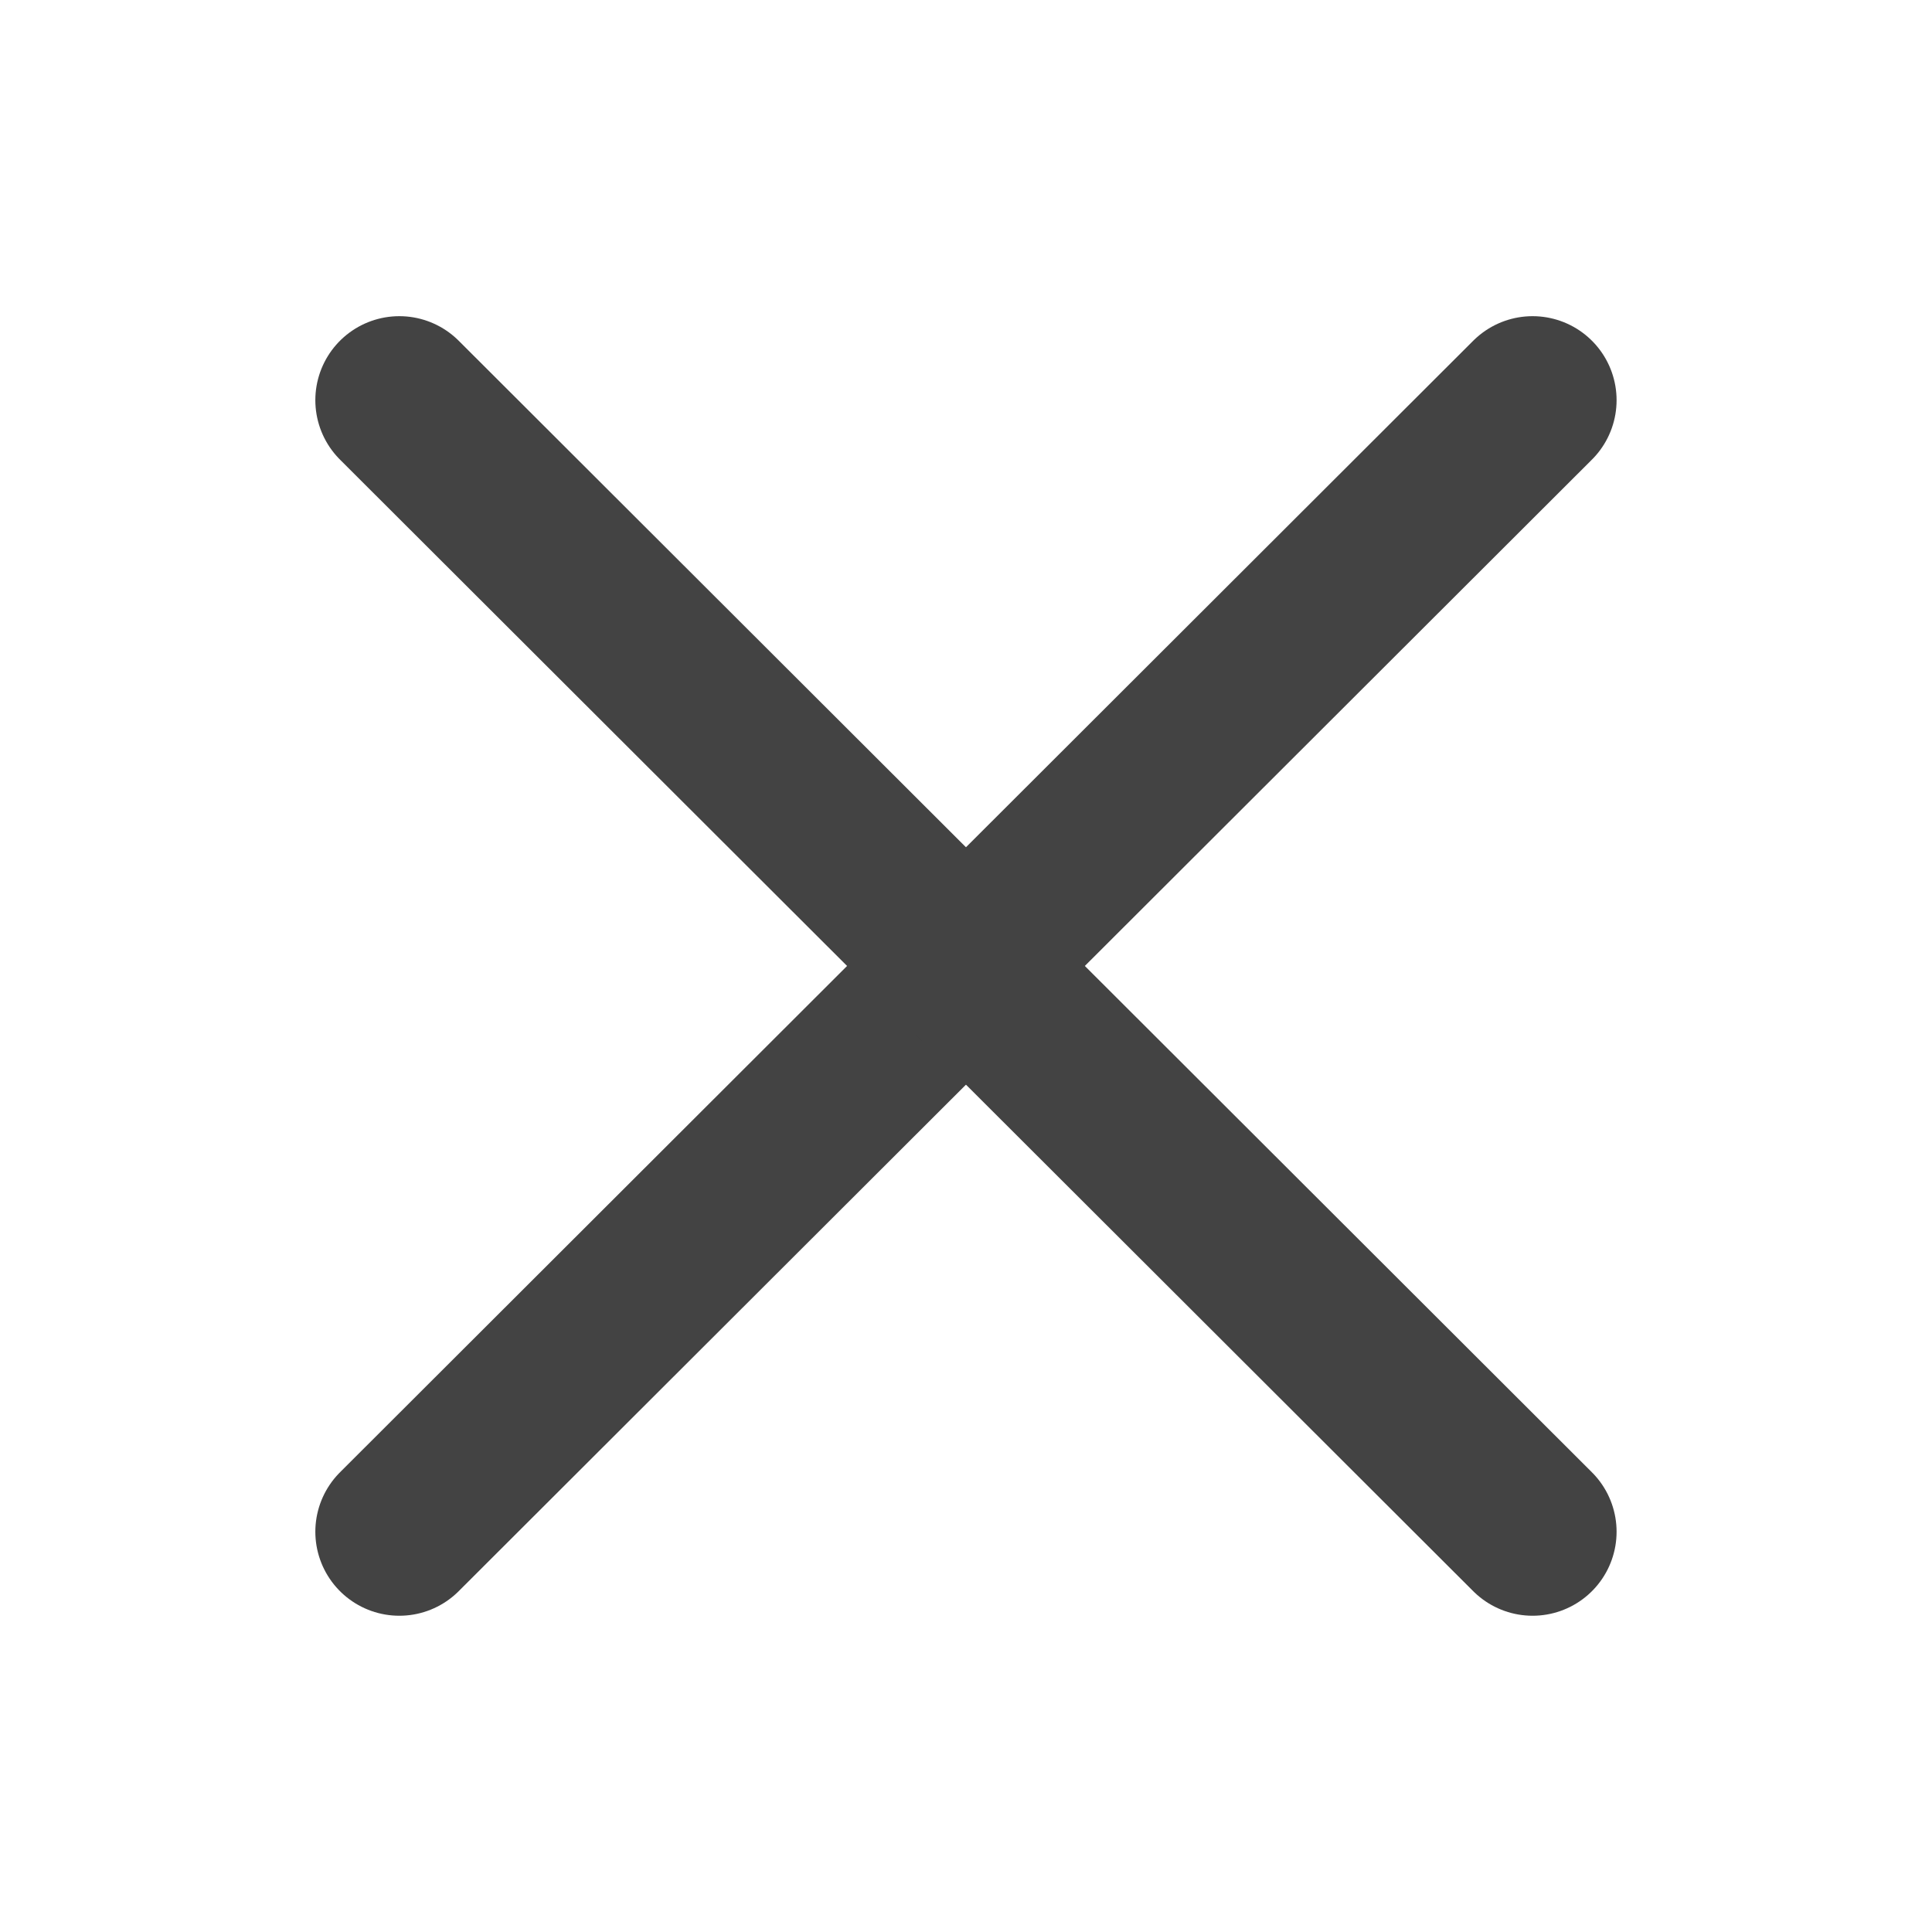 <?xml version="1.0" encoding="UTF-8" standalone="no"?>
<svg
   xmlns:dc="http://purl.org/dc/elements/1.1/"
   xmlns:cc="http://creativecommons.org/ns#"
   xmlns:rdf="http://www.w3.org/1999/02/22-rdf-syntax-ns#"
   xmlns:svg="http://www.w3.org/2000/svg"
   xmlns="http://www.w3.org/2000/svg"
   xmlns:sodipodi="http://sodipodi.sourceforge.net/DTD/sodipodi-0.dtd"
   xmlns:inkscape="http://www.inkscape.org/namespaces/inkscape"
   width="23px"
   height="23px"
   viewBox="0 0 23 23"
   version="1.1"
   id="svg2"
   inkscape:version="0.91 r13725"
   sodipodi:docname="icon-close-nav.svg">
  <defs
     id="defs15" />
  <sodipodi:namedview
     pagecolor="#ffffff"
     bordercolor="#666666"
     borderopacity="1"
     objecttolerance="10"
     gridtolerance="10"
     guidetolerance="10"
     inkscape:pageopacity="0"
     inkscape:pageshadow="2"
     inkscape:window-width="1333"
     inkscape:window-height="744"
     id="namedview13"
     showgrid="false"
     inkscape:zoom="8.1926201"
     inkscape:cx="-3.5745424"
     inkscape:cy="-1.1193211"
     inkscape:window-x="33"
     inkscape:window-y="24"
     inkscape:window-maximized="1"
     inkscape:current-layer="Group" />
  <!-- Generator: Sketch 56.2 (81672) - https://sketch.com -->
  <title
     id="title4">Group</title>
  <desc
     id="desc6">Created with Sketch.</desc>
  <g
     style="fill:#000000;fill-rule:nonzero;stroke:none;stroke-width:1"
     transform="translate(-203,-1406)"
     id="ICONS-COES(1)">
    <g
       transform="translate(203,1406)"
       id="Group">
      <g
         id="g3354"
         transform="translate(0.148,-0.571)">
        <path
           sodipodi:nodetypes="cc"
           style="fill:none;stroke:#434343;stroke-width:2;stroke-linecap:round;stroke-miterlimit:10"
           id="path4"
           d="M 4.606,18.806 18.097,5.335"
           stroke-miterlimit="10"
           inkscape:connector-curvature="0" />
        <path
           inkscape:connector-curvature="0"
           stroke-miterlimit="10"
           d="M 18.097,18.806 4.606,5.335"
           id="path3352"
           style="fill:none;stroke:#434343;stroke-width:2;stroke-linecap:round;stroke-miterlimit:10"
           sodipodi:nodetypes="cc" />
      </g>
    </g>
  </g>
</svg>
